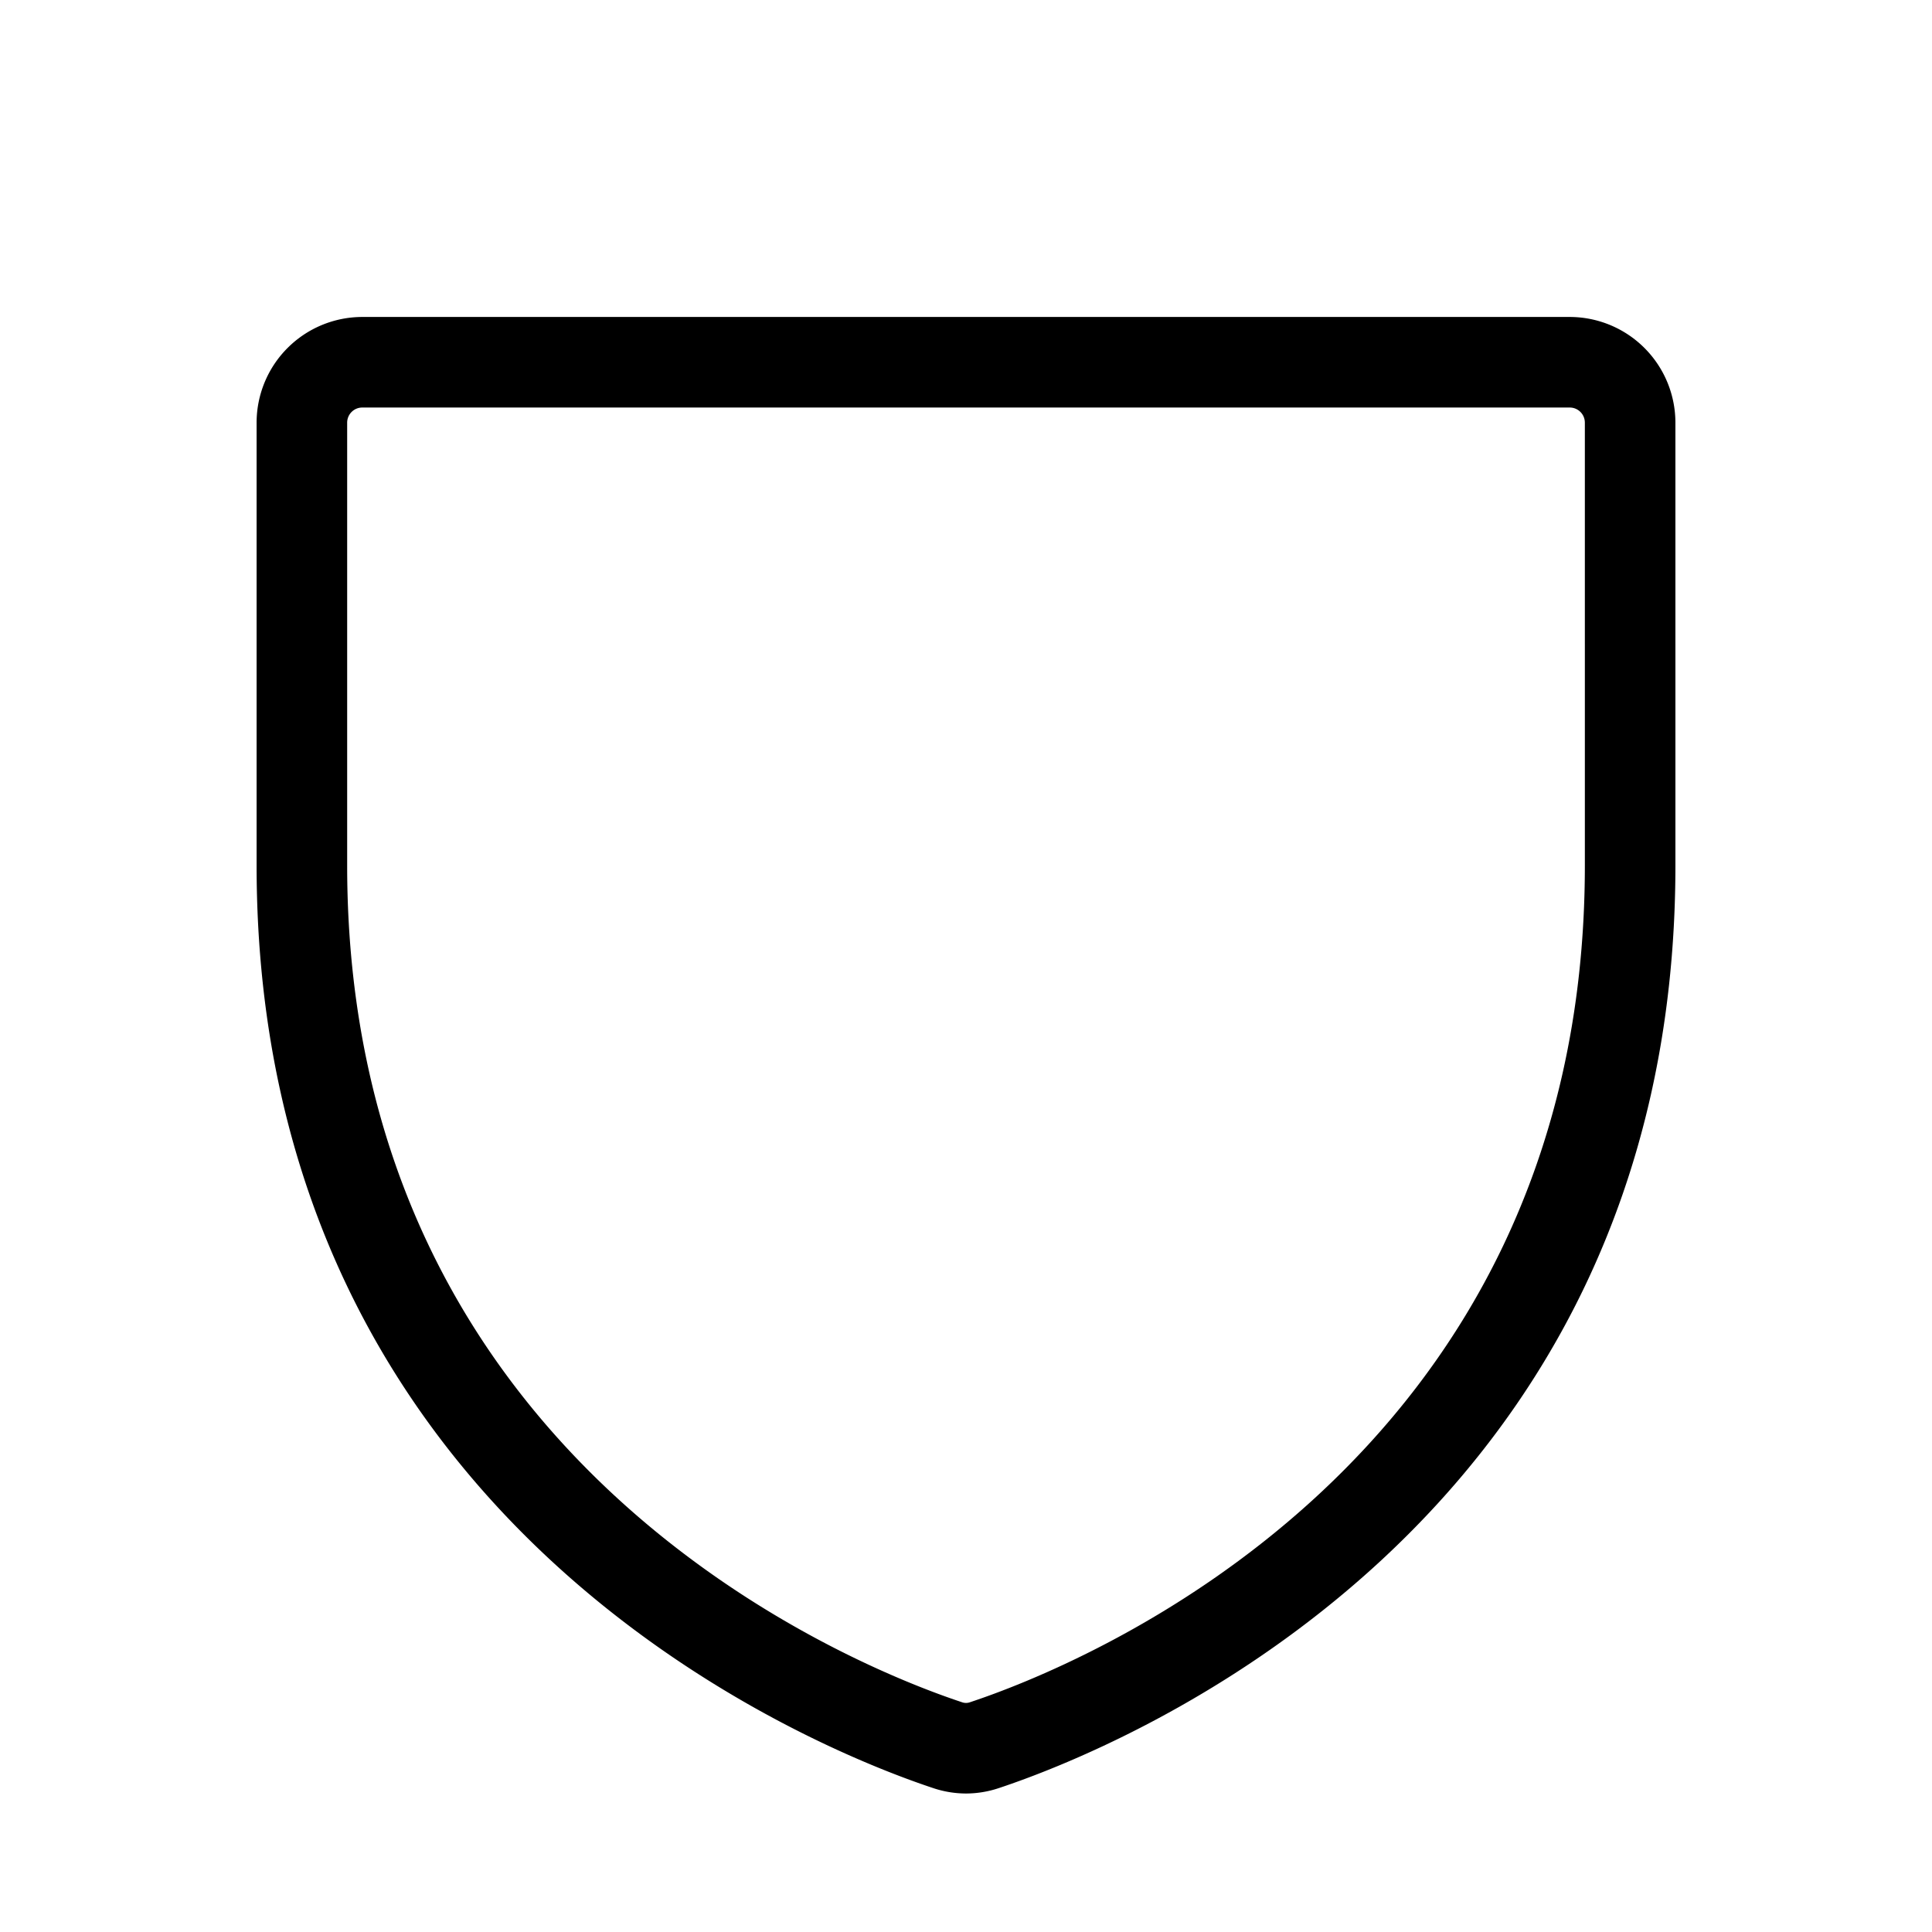<svg xmlns="http://www.w3.org/2000/svg" viewBox="0 0 256 256" fill="currentColor"><path d="M128,237.649a13.75,13.75,0,0,1-4.345-.717c-14.971-4.964-89.654-34.187-89.654-122.266V56a14.016,14.016,0,0,1,13.999-14h160a14.016,14.016,0,0,1,14,14l.001,58.667c0,88.078-74.685,117.302-89.655,122.266A13.751,13.751,0,0,1,128,237.649Zm-80-183.649a2.002,2.002,0,0,0-1.999,2v58.667c0,79.833,67.833,106.367,81.432,110.875a1.584,1.584,0,0,0,1.136,0c13.599-4.509,81.433-31.043,81.433-110.875l-.001-58.667a2.002,2.002,0,0,0-2-2Z"/></svg>